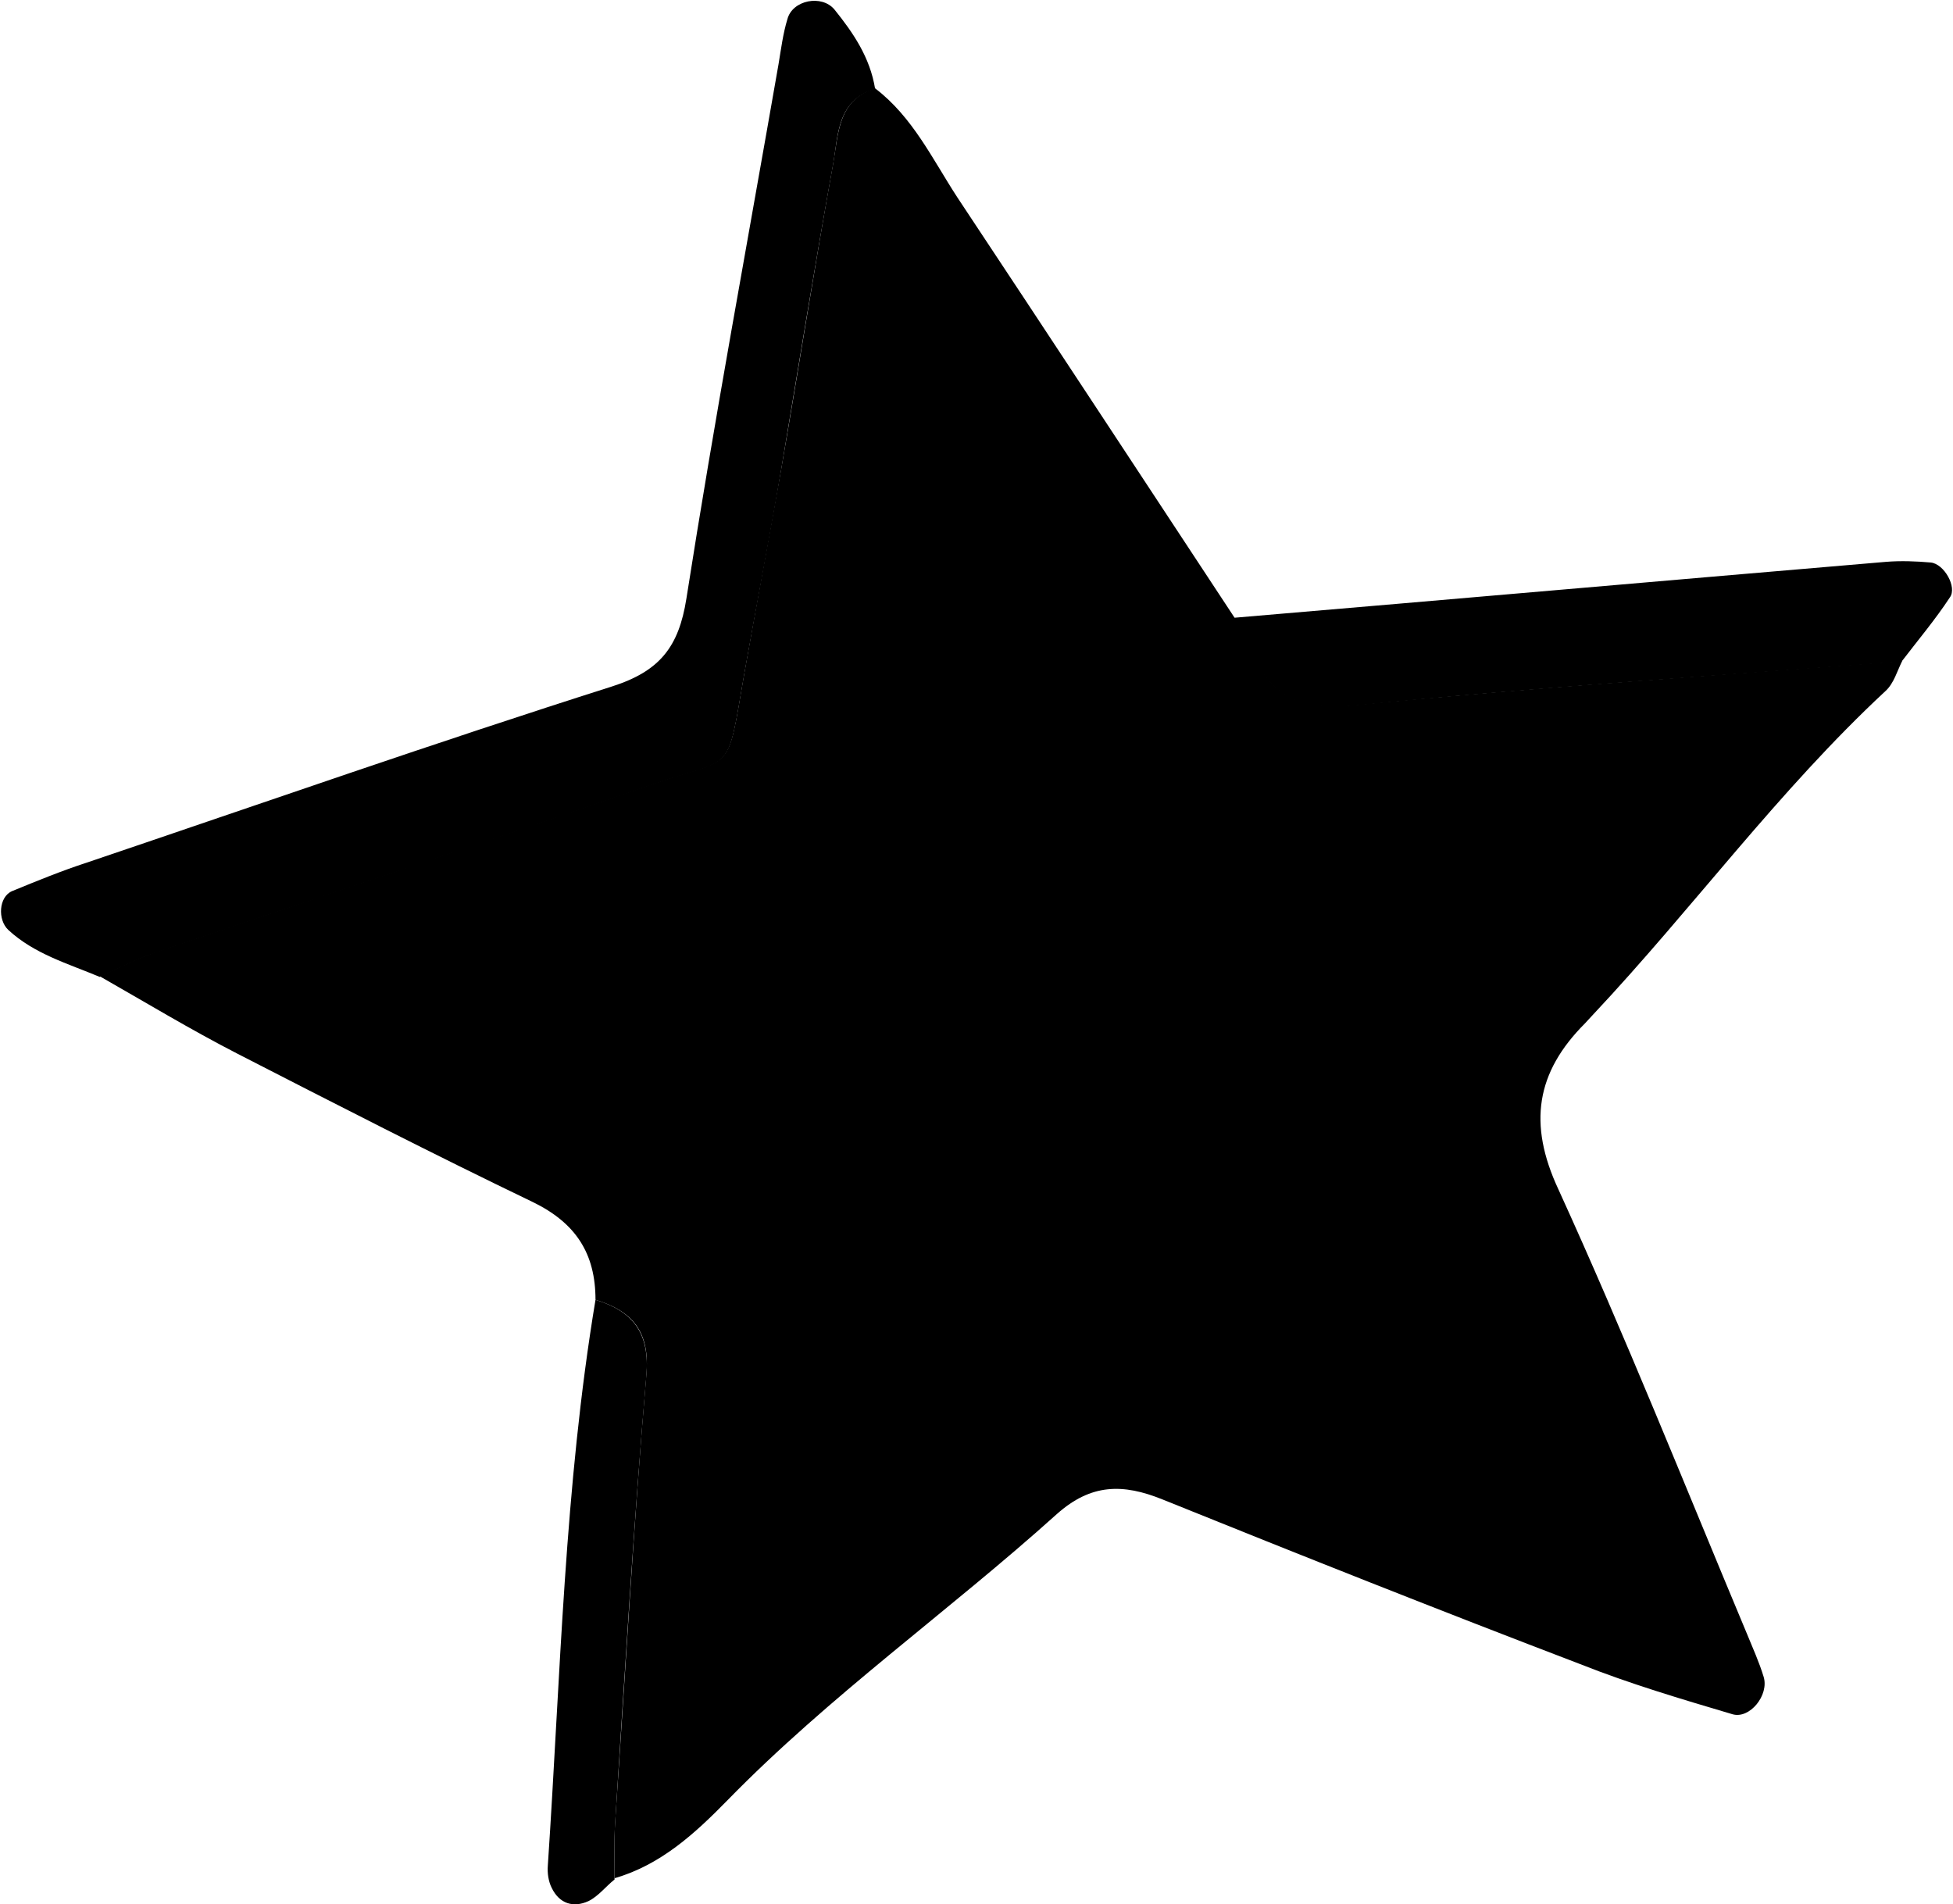<?xml version="1.0" encoding="utf-8"?>
<!-- Generator: Adobe Illustrator 26.0.1, SVG Export Plug-In . SVG Version: 6.00 Build 0)  -->
<svg version="1.1" id="Layer_1" xmlns="http://www.w3.org/2000/svg" xmlns:xlink="http://www.w3.org/1999/xlink" x="0px" y="0px"
	 viewBox="0 0 307.3 299.6" style="enable-background:new 0 0 307.3 299.6;" xml:space="preserve">
<path class="fill-current" d="M93.7,204.5c0-7.3-3.1-12.1-9.9-15.4c-15.6-7.5-31-15.4-46.4-23.3c-7.4-3.8-14.5-8.1-21.7-12.2c2.7-1.2,5.4-2.6,8.2-3.6
	c26.3-8.9,52.6-17.6,78.9-26.7c12.8-4.4,11.5-1.1,14.3-17.3c1.9-10.7,3.9-21.4,5.8-32.1c2.8-16.1,5.3-32.2,8.2-48.2
	c0.8-4.5,0.7-10,6.6-11.8c5.9,4.5,9,11.1,12.9,17.1c14.6,22,29.1,44.1,43.6,66.1c1.1,2.1,2.2,4.2,3.2,6.3c3.3,6.9,8.4,8.3,16.1,7.5
	c28.5-2.8,57.2-4.7,85.8-6.9c-0.8,1.6-1.3,3.5-2.6,4.7c-16.9,15.7-30.4,34.3-46.1,51c-0.4,0.4-0.8,0.9-1.2,1.3
	c-7.7,7.7-9,15.8-4.2,26.1c10.5,23,19.9,46.6,29.7,70c0.9,2.2,1.9,4.4,2.6,6.7c0.9,2.9-2.2,6.7-4.9,5.9c-8.1-2.4-16.2-4.8-24-7.9
	c-22-8.4-43.9-17.1-65.7-25.9c-6.2-2.5-11.2-2.5-16.6,2.3c-17,15.3-35.8,28.6-51.9,45.1c-5,5.1-10.4,10.1-17.7,12.2c0-3-0.1-6,0.1-9
	c1.6-23.4,2.9-46.8,4.9-70.2C102.3,209.6,99.6,206.3,93.7,204.5z"/>
<path class="fill-white" d="M137.7,14c-6,1.8-5.8,7.2-6.6,11.8c-2.9,16-5.5,32.1-8.2,48.2c-1.8,10.7-3.9,21.4-5.8,32.1
	c-2.8,16.2-1.5,12.9-14.3,17.3c-26.2,9.1-52.6,17.8-78.9,26.7c-2.8,1-5.5,2.4-8.2,3.6c-5-2.1-10.3-3.6-14.4-7.4
	c-1.7-1.6-1.5-5.2,0.6-6.1c3.9-1.6,7.8-3.2,11.8-4.5c27.5-9.3,54.9-18.9,82.6-27.7c7.5-2.4,10.5-6.2,11.7-13.8
	c4.4-28.1,9.6-56,14.5-84.1c0.4-2.4,0.7-4.8,1.4-7.1c0.8-3,5.4-3.9,7.4-1.5C134.2,5.1,136.9,9,137.7,14z"/>
<path class="fill-white" d="M299.2,104.1c-28.6,2.2-57.2,4-85.8,6.9c-7.7,0.8-12.7-0.6-16.1-7.5c-1-2.1-2.1-4.2-3.2-6.3
	c34.2-2.9,68.4-5.9,102.6-8.8c2.4-0.2,4.8-0.1,7.1,0.1c2.1,0.2,4.2,3.9,3,5.5C304.5,97.5,301.8,100.7,299.2,104.1z"/>
<path class="fill-white" d="M93.7,204.5c5.9,1.8,8.6,5.2,8,12c-2,23.4-3.4,46.8-4.9,70.2c-0.2,3-0.1,6-0.1,9c-1.4,1.1-2.5,2.6-4.1,3.4
	c-2.4,1.1-4.6,0.4-5.8-2.1c-0.5-1-0.7-2.3-0.6-3.5C88.2,263.7,88.8,233.9,93.7,204.5z"/>
</svg>
